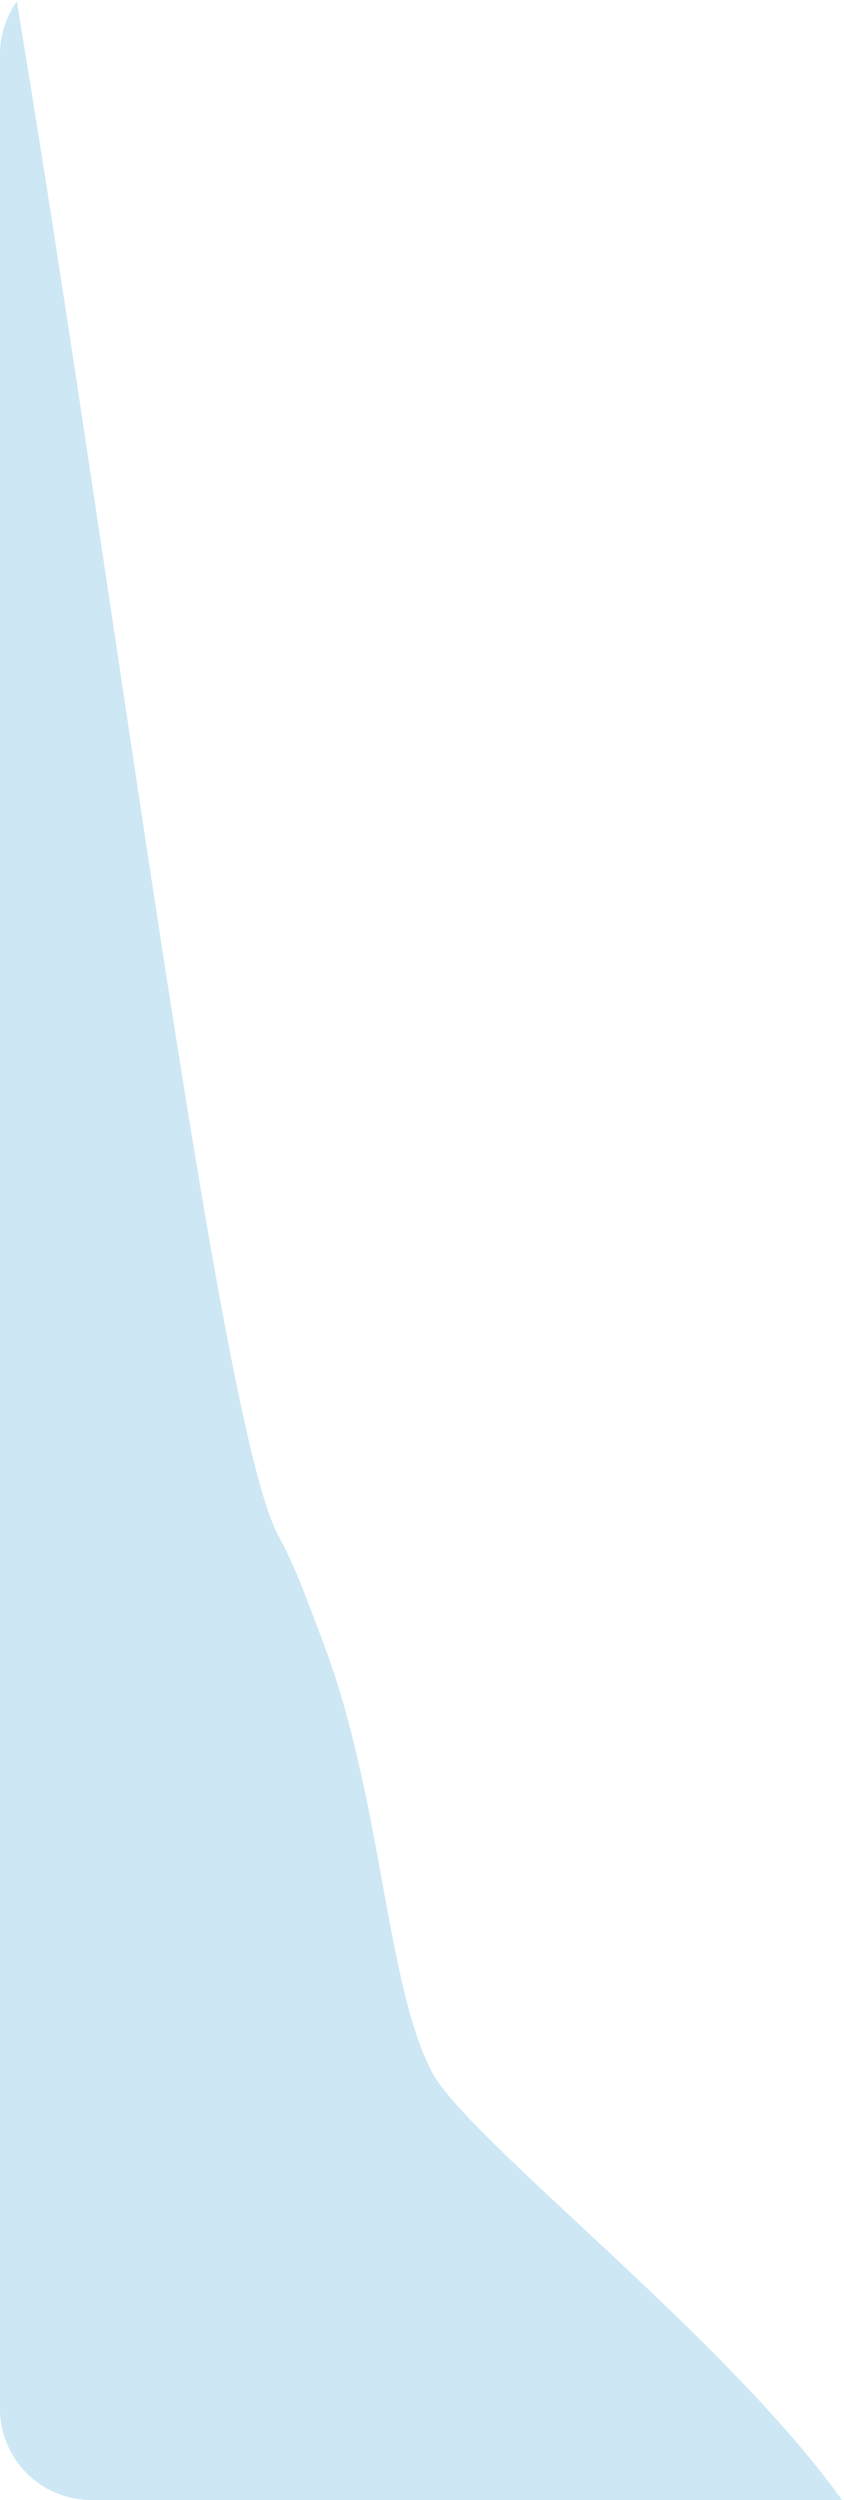 <svg width="342" height="1013" viewBox="0 0 342 1013" fill="none" xmlns="http://www.w3.org/2000/svg">
<path fill-rule="evenodd" clip-rule="evenodd" d="M154.971 763.025C160.544 793.564 165.52 820.836 174.668 838.951C180.82 851.135 205.004 873.674 234.191 900.875C270.475 934.69 314.49 975.71 341.205 1013H37C16.566 1013 0 996.434 0 976V22C0 14.033 2.518 6.655 6.801 0.616C19.576 77.244 32.736 165.258 45.499 250.618C71.852 426.863 96.514 591.796 112.597 621.844C119.091 633.977 122.689 643.555 127.646 656.753C128.626 659.361 129.659 662.11 130.777 665.048C142.905 696.903 149.252 731.684 154.971 763.025Z" fill="#1090CB" fill-opacity="0.21"/>
</svg>
